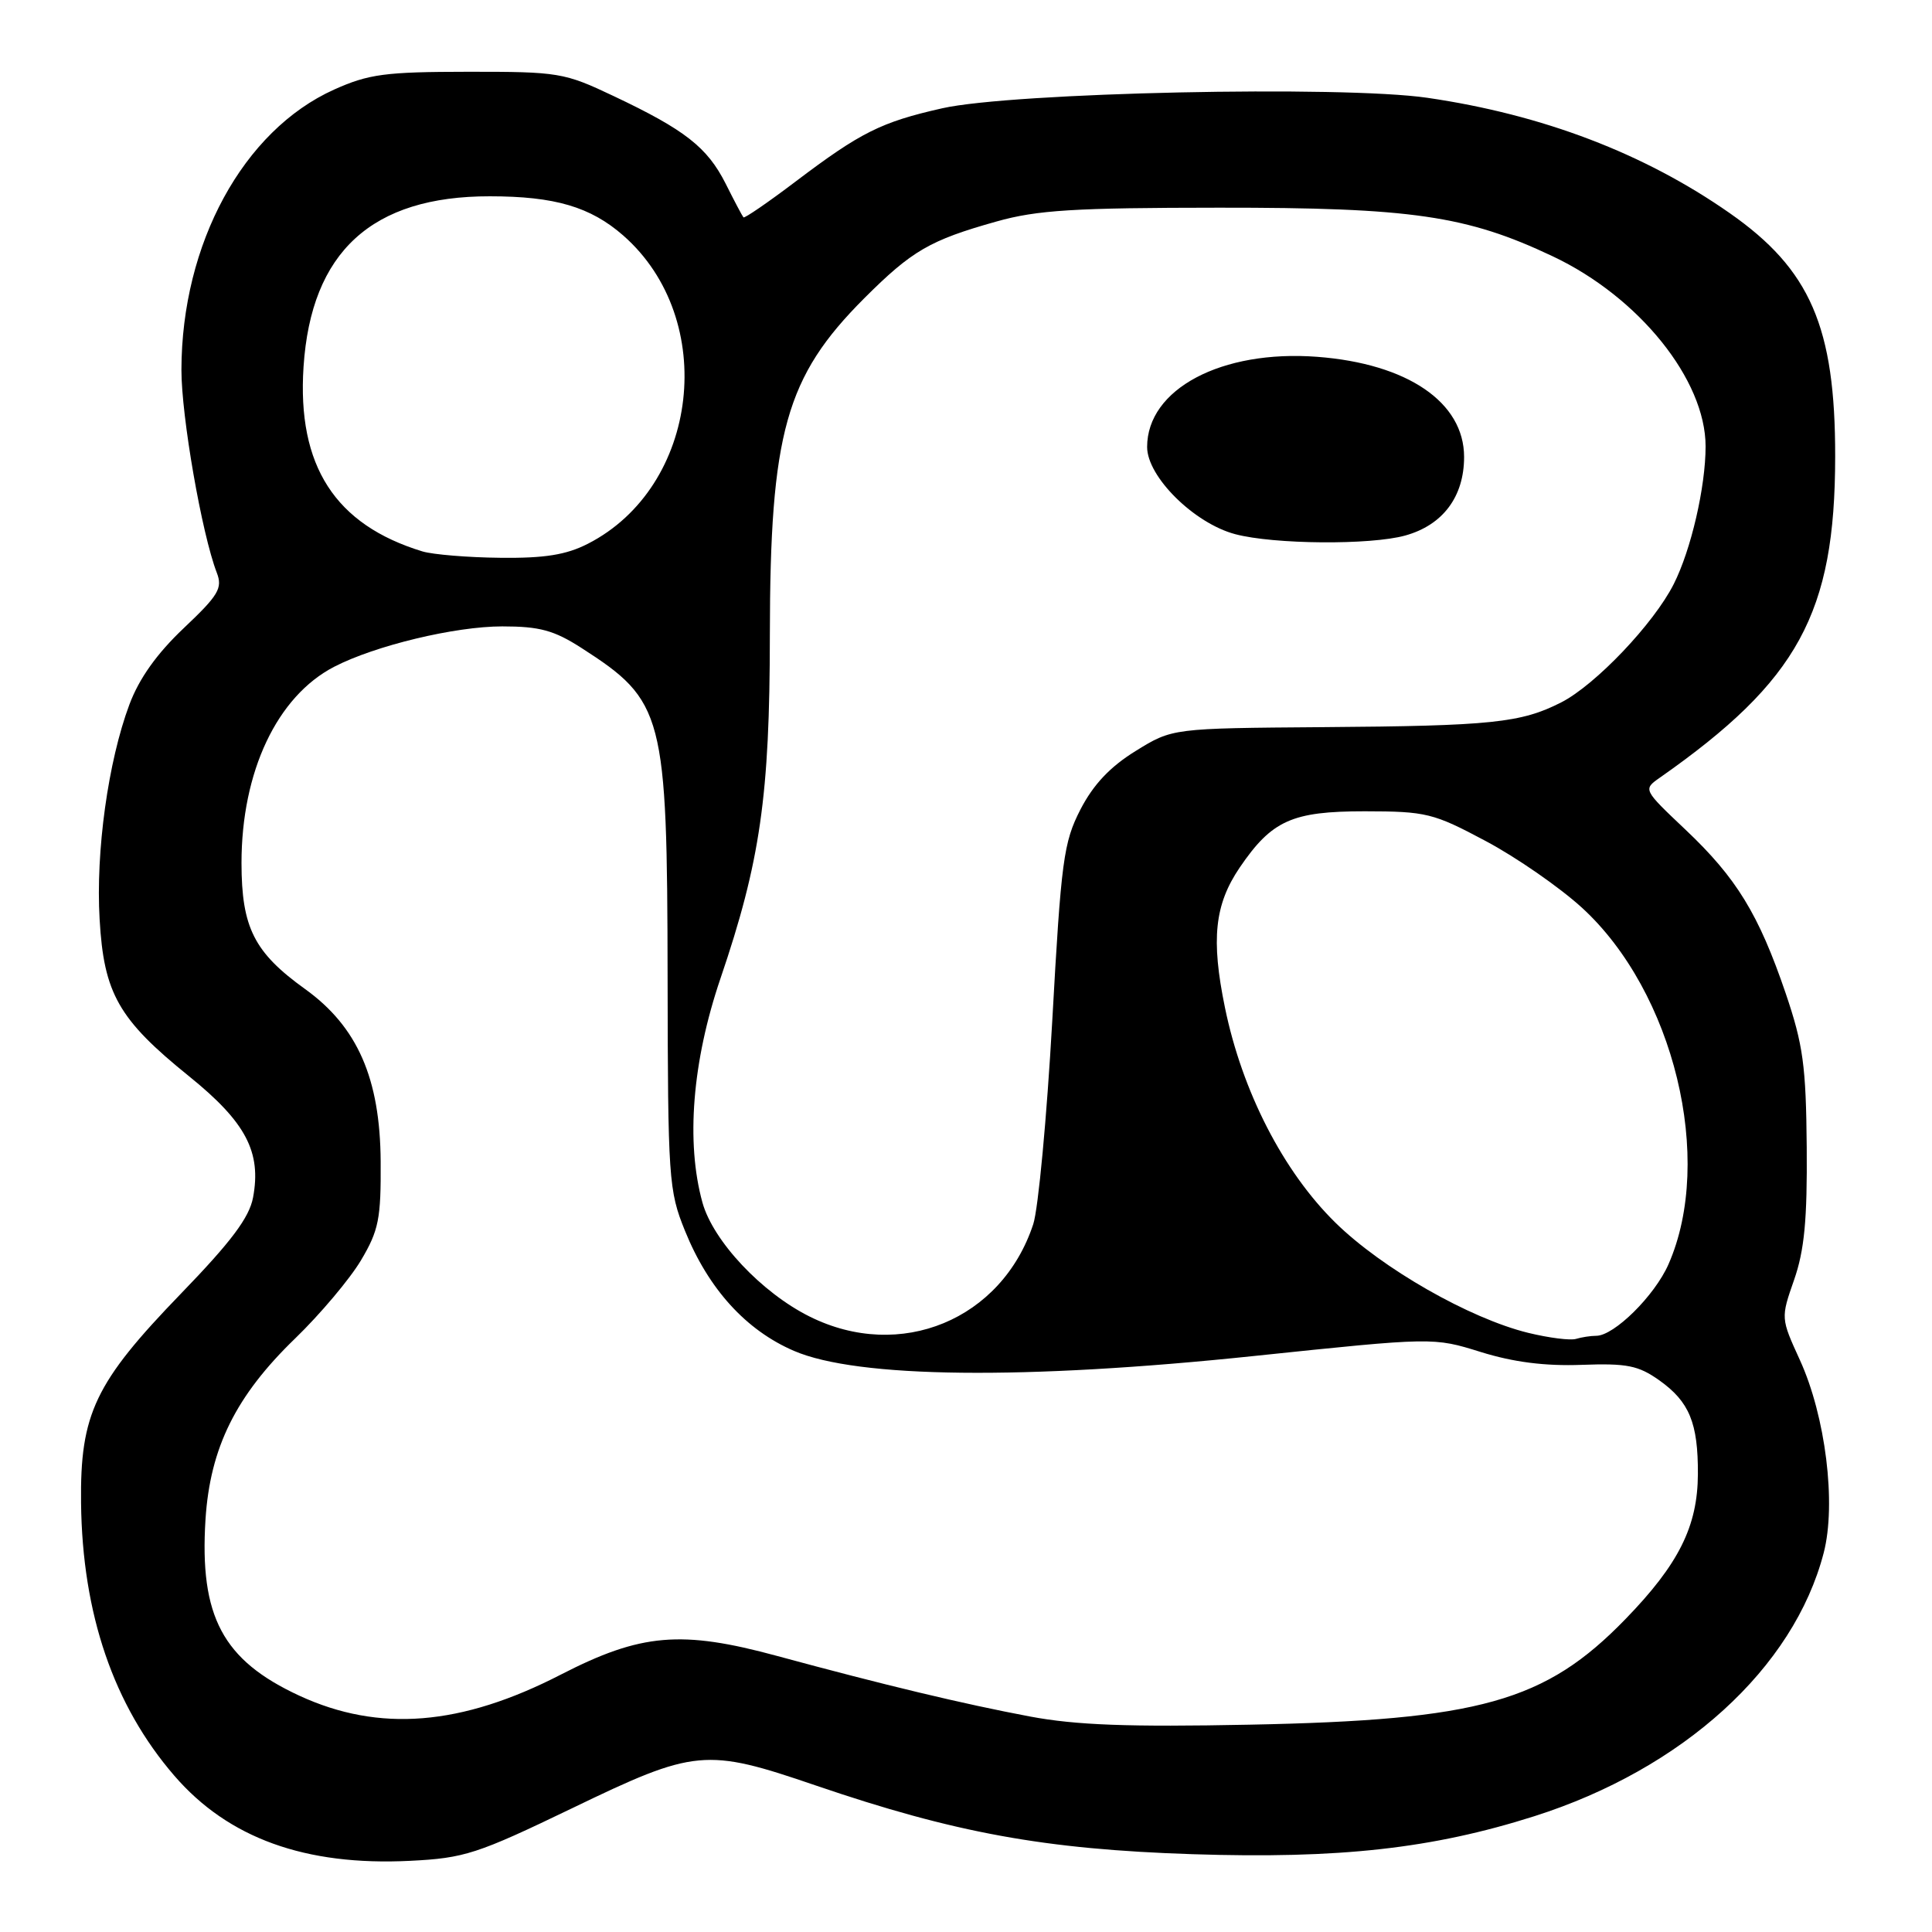 <?xml version="1.0" encoding="UTF-8" standalone="no"?>
<!DOCTYPE svg PUBLIC "-//W3C//DTD SVG 1.1//EN" "http://www.w3.org/Graphics/SVG/1.1/DTD/svg11.dtd" >
<svg xmlns="http://www.w3.org/2000/svg" xmlns:xlink="http://www.w3.org/1999/xlink" version="1.1" viewBox="0 0 256 256">
 <g >
 <path fill="currentColor"
d=" M 75.83 239.59 C 92.11 231.73 93.51 231.60 108.05 236.57 C 126.52 242.88 138.44 245.05 158.01 245.69 C 177.48 246.32 189.76 244.96 203.30 240.66 C 222.99 234.40 237.69 221.03 241.65 205.76 C 243.34 199.26 241.90 187.64 238.48 180.18 C 235.96 174.66 235.96 174.65 237.73 169.58 C 239.09 165.68 239.48 161.60 239.40 152.00 C 239.31 141.23 238.92 138.41 236.61 131.61 C 233.04 121.14 230.09 116.32 223.33 109.93 C 217.71 104.61 217.71 104.61 219.93 103.05 C 238.27 90.20 243.16 81.26 243.17 60.50 C 243.19 43.33 239.88 35.70 229.18 28.23 C 217.86 20.32 204.42 15.19 189.14 12.96 C 177.83 11.31 134.11 12.25 124.84 14.35 C 116.74 16.18 114.05 17.53 105.44 24.04 C 101.77 26.82 98.65 28.96 98.51 28.80 C 98.36 28.63 97.30 26.63 96.15 24.33 C 93.71 19.51 90.76 17.20 81.31 12.73 C 74.76 9.62 74.02 9.50 62.00 9.51 C 51.04 9.52 48.86 9.81 44.27 11.87 C 32.23 17.29 24.07 32.28 24.04 49.00 C 24.03 55.15 26.74 70.73 28.72 75.87 C 29.52 77.94 28.97 78.86 24.34 83.24 C 20.78 86.61 18.43 89.91 17.14 93.37 C 14.33 100.89 12.67 112.82 13.20 121.81 C 13.76 131.65 15.71 135.07 25.05 142.61 C 32.58 148.69 34.66 152.65 33.53 158.68 C 33.03 161.34 30.63 164.54 23.95 171.44 C 12.58 183.20 10.60 187.35 10.74 199.16 C 10.91 213.86 15.05 225.97 23.09 235.28 C 30.24 243.57 40.46 247.26 54.33 246.57 C 61.56 246.21 63.21 245.67 75.83 239.59 Z  M 136.50 227.45 C 127.58 225.77 117.19 223.28 103.00 219.43 C 90.28 215.97 84.94 216.43 74.32 221.89 C 61.12 228.69 50.24 229.57 39.67 224.69 C 29.51 219.99 26.42 214.19 27.23 201.33 C 27.84 191.84 31.24 184.96 39.10 177.36 C 42.43 174.14 46.36 169.47 47.83 167.00 C 50.19 163.03 50.49 161.49 50.44 153.90 C 50.37 142.88 47.36 136.04 40.42 131.05 C 33.67 126.20 32.01 122.90 32.00 114.36 C 32.00 102.24 36.71 92.27 44.28 88.35 C 49.72 85.54 60.29 83.00 66.55 83.00 C 71.51 83.00 73.41 83.52 77.05 85.86 C 87.97 92.88 88.41 94.56 88.46 129.50 C 88.50 156.20 88.60 157.76 90.76 163.08 C 93.87 170.78 98.84 176.26 105.21 179.00 C 113.61 182.62 135.75 182.87 166.22 179.67 C 189.93 177.19 189.93 177.19 196.22 179.15 C 200.52 180.49 204.73 181.03 209.56 180.85 C 215.59 180.63 217.09 180.93 219.88 182.91 C 223.85 185.74 225.01 188.55 224.98 195.32 C 224.95 202.25 222.44 207.27 215.37 214.55 C 204.75 225.49 196.06 227.93 165.50 228.53 C 149.58 228.85 142.57 228.59 136.50 227.45 Z  M 202.50 176.61 C 194.74 174.71 183.13 168.08 176.95 162.01 C 170.04 155.23 164.59 144.62 162.31 133.50 C 160.45 124.45 160.94 119.86 164.27 114.95 C 168.53 108.70 171.20 107.50 180.83 107.50 C 189.00 107.51 189.92 107.74 196.88 111.45 C 200.94 113.61 206.66 117.58 209.61 120.27 C 221.81 131.43 227.20 153.63 221.08 167.53 C 219.25 171.69 213.88 177.00 211.51 177.00 C 210.77 177.00 209.56 177.19 208.83 177.41 C 208.10 177.64 205.25 177.28 202.50 176.61 Z  M 107.28 174.45 C 100.93 171.29 94.50 164.45 93.08 159.35 C 90.87 151.37 91.73 140.64 95.46 129.67 C 100.74 114.16 102.00 105.42 102.01 84.14 C 102.04 57.33 104.11 49.94 114.51 39.53 C 120.84 33.21 123.20 31.83 132.04 29.35 C 137.42 27.83 142.35 27.53 161.50 27.52 C 187.03 27.50 194.34 28.56 205.74 33.96 C 217.18 39.36 226.00 50.33 226.00 59.15 C 226.00 64.53 224.07 72.87 221.78 77.39 C 219.14 82.63 211.40 90.76 206.87 93.07 C 201.55 95.78 197.65 96.19 175.34 96.35 C 155.34 96.50 155.34 96.50 150.48 99.51 C 147.09 101.60 144.87 103.96 143.16 107.27 C 140.93 111.62 140.61 113.97 139.43 135.26 C 138.71 148.04 137.58 160.17 136.91 162.21 C 132.74 174.88 119.29 180.44 107.28 174.45 Z  M 186.20 70.96 C 191.18 69.58 194.00 65.82 194.00 60.55 C 194.00 53.30 186.50 48.19 174.54 47.28 C 161.86 46.32 152.00 51.55 152.00 59.23 C 152.00 63.17 158.23 69.34 163.67 70.78 C 168.79 72.14 181.60 72.24 186.20 70.96 Z  M 55.99 73.07 C 44.40 69.54 39.36 61.73 40.22 48.61 C 41.22 33.37 49.27 25.99 64.90 26.01 C 73.52 26.01 78.25 27.41 82.59 31.21 C 95.23 42.31 92.68 64.51 77.88 72.06 C 75.02 73.52 72.15 73.98 66.29 73.91 C 62.01 73.87 57.37 73.48 55.99 73.07 Z "/>
</g>
</svg>